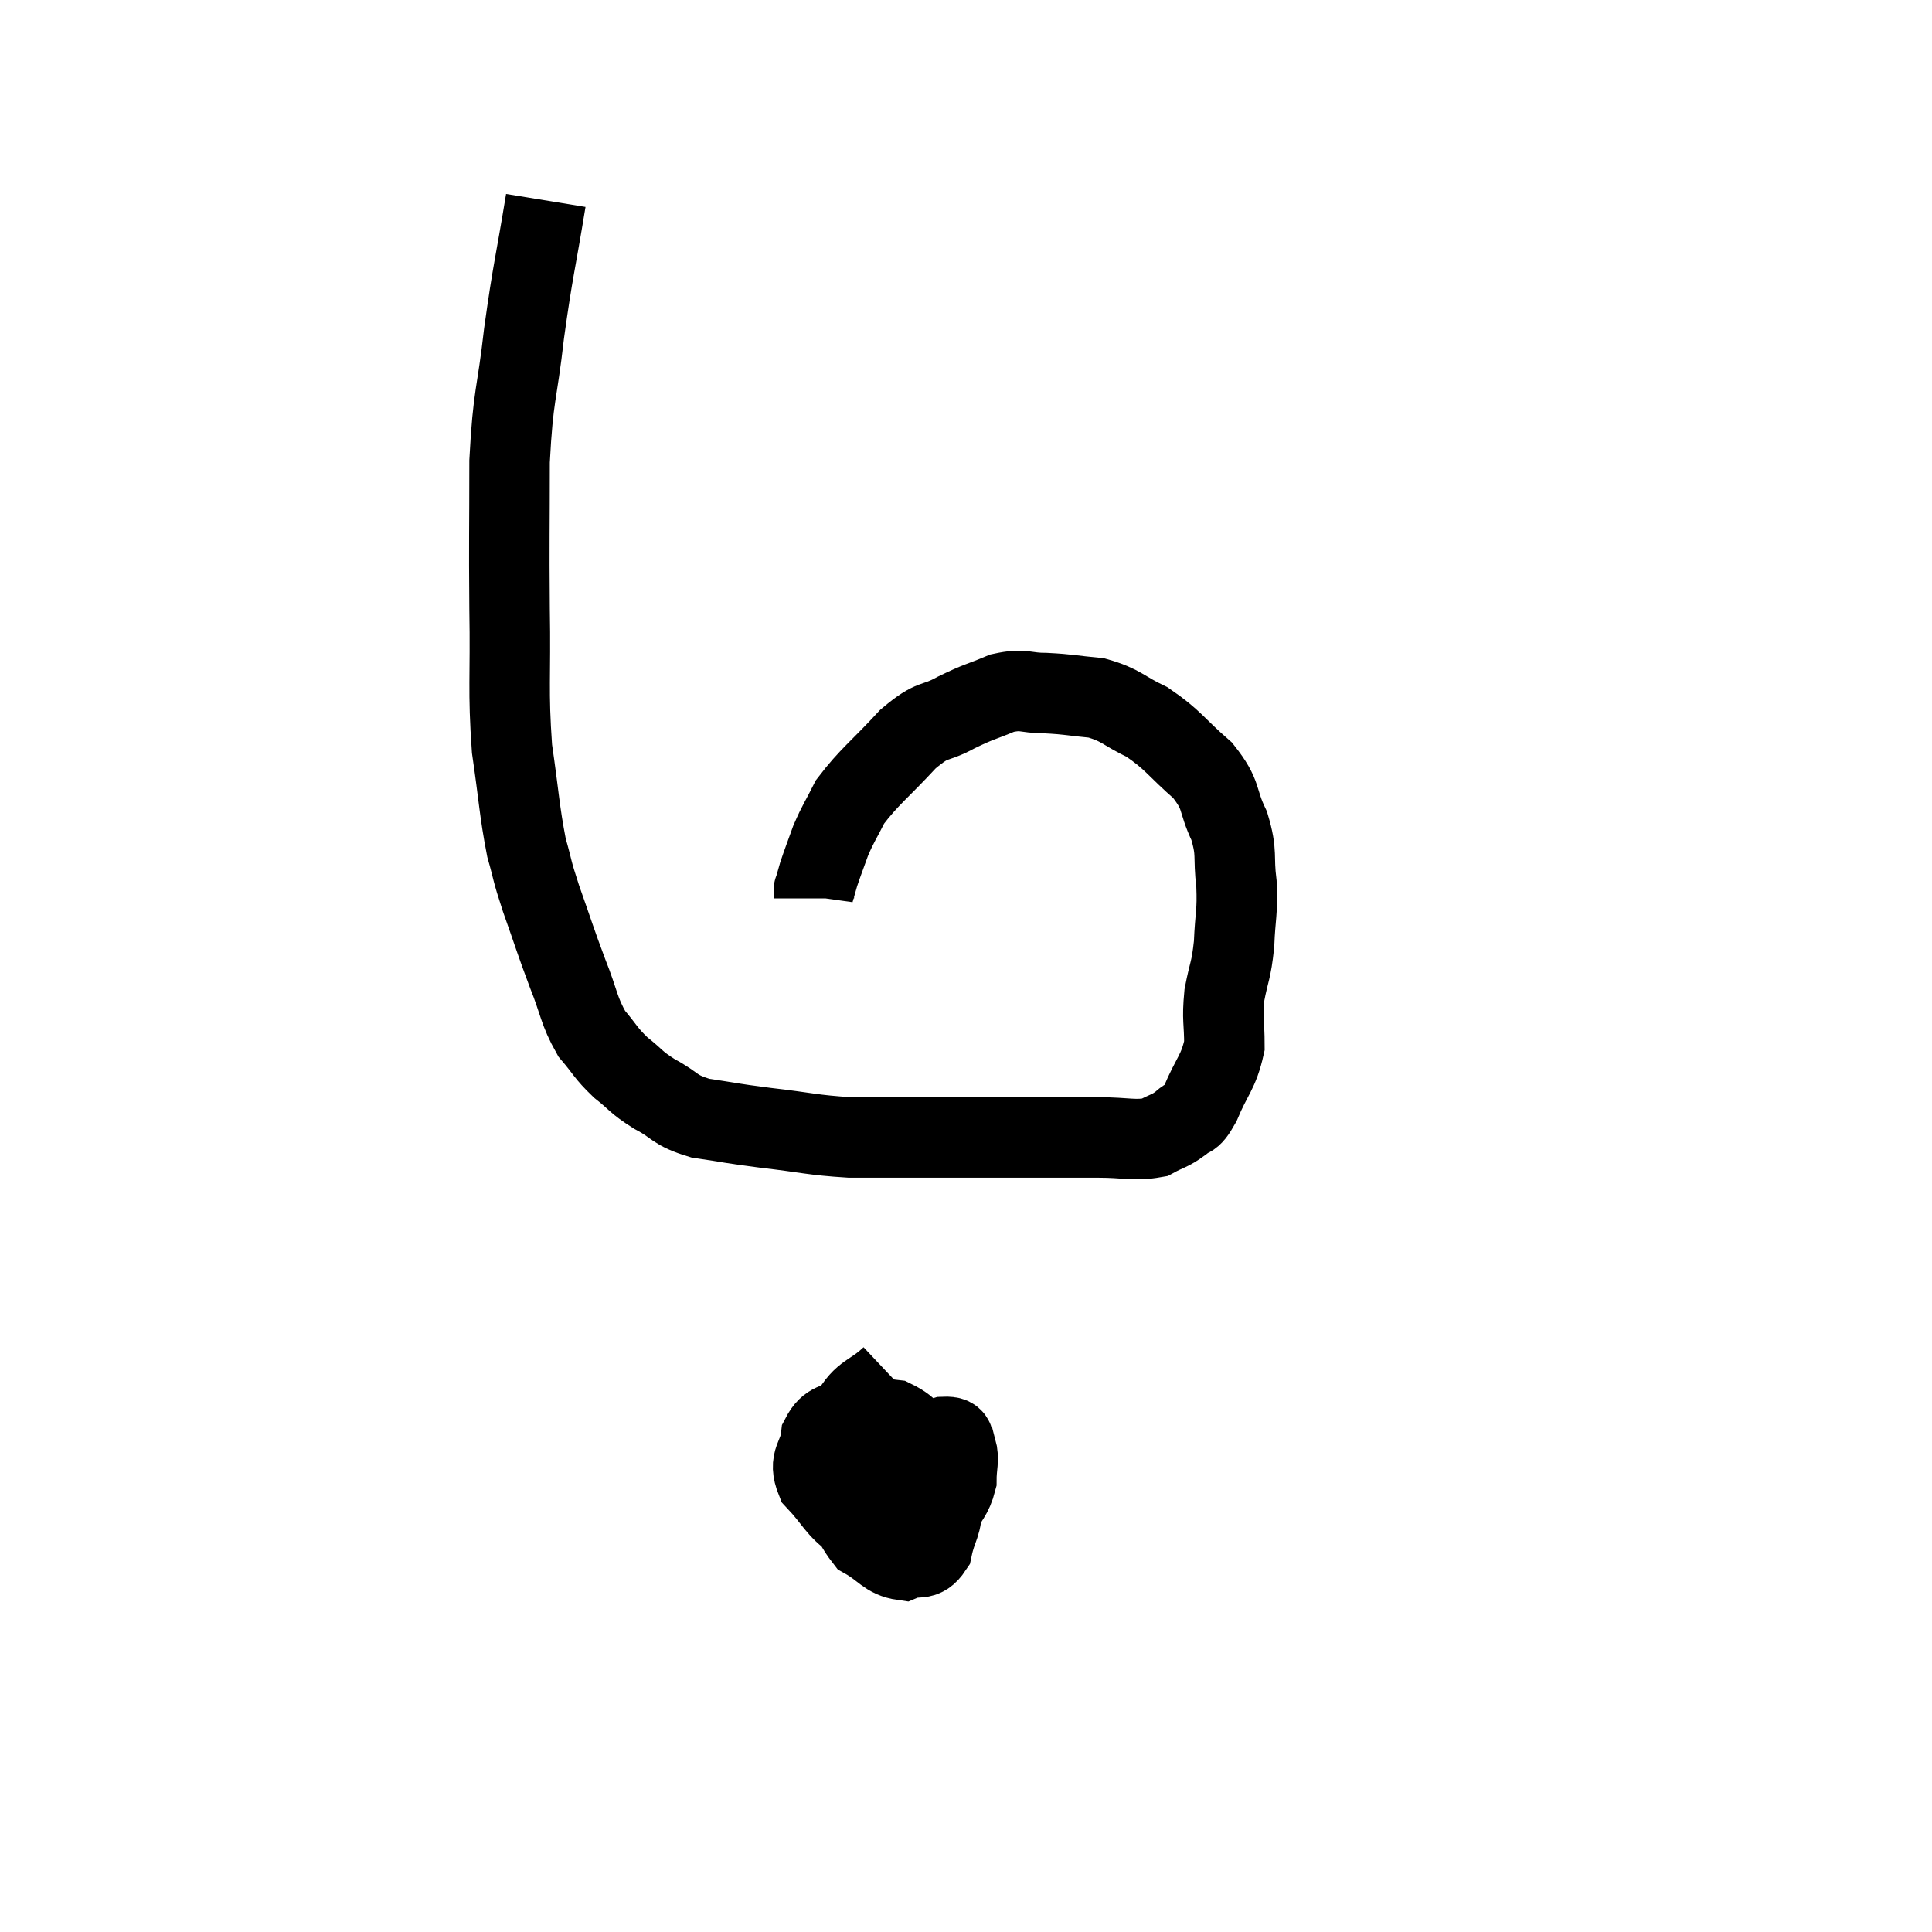 <svg width="48" height="48" viewBox="0 0 48 48" xmlns="http://www.w3.org/2000/svg"><path d="M 13.56 4.98 C 13.29 6.63, 13.245 6.66, 13.02 8.28 C 12.84 9.87, 12.75 9.75, 12.66 11.46 C 12.66 13.29, 12.645 13.335, 12.66 15.12 C 12.69 16.86, 12.615 17.115, 12.72 18.6 C 12.9 19.83, 12.9 20.13, 13.08 21.06 C 13.26 21.69, 13.185 21.54, 13.44 22.32 C 13.77 23.25, 13.785 23.34, 14.1 24.18 C 14.4 24.93, 14.37 25.095, 14.7 25.68 C 15.06 26.1, 15.03 26.145, 15.42 26.52 C 15.84 26.85, 15.765 26.865, 16.26 27.18 C 16.83 27.48, 16.71 27.57, 17.4 27.78 C 18.21 27.9, 18.09 27.9, 19.02 28.02 C 20.07 28.14, 20.16 28.2, 21.12 28.26 C 21.99 28.26, 21.84 28.26, 22.86 28.26 C 24.03 28.26, 24.09 28.26, 25.2 28.26 C 26.25 28.26, 26.43 28.26, 27.3 28.26 C 27.99 28.26, 28.17 28.35, 28.68 28.26 C 29.01 28.08, 29.055 28.11, 29.34 27.9 C 29.58 27.66, 29.55 27.9, 29.82 27.42 C 30.12 26.7, 30.27 26.655, 30.42 25.98 C 30.42 25.35, 30.36 25.35, 30.42 24.72 C 30.54 24.09, 30.585 24.15, 30.66 23.46 C 30.69 22.71, 30.75 22.695, 30.72 21.96 C 30.63 21.24, 30.75 21.225, 30.54 20.52 C 30.21 19.83, 30.39 19.785, 29.88 19.14 C 29.19 18.54, 29.16 18.39, 28.5 17.94 C 27.87 17.64, 27.87 17.52, 27.24 17.34 C 26.61 17.28, 26.565 17.25, 25.98 17.22 C 25.44 17.22, 25.455 17.1, 24.9 17.22 C 24.33 17.46, 24.345 17.415, 23.76 17.7 C 23.16 18.03, 23.22 17.805, 22.56 18.36 C 21.84 19.14, 21.6 19.29, 21.12 19.92 C 20.88 20.4, 20.835 20.43, 20.64 20.88 C 20.49 21.3, 20.445 21.405, 20.34 21.72 C 20.28 21.93, 20.25 22.035, 20.22 22.14 C 20.22 22.14, 20.22 22.095, 20.22 22.14 C 20.22 22.23, 20.22 22.275, 20.22 22.32 L 20.22 22.32" fill="none" stroke="black" stroke-width="2"></path><path d="M 22.14 34.2 C 21.63 34.68, 21.465 34.56, 21.12 35.16 C 20.94 35.88, 20.67 35.835, 20.76 36.6 C 21.12 37.41, 21.06 37.68, 21.48 38.22 C 21.96 38.49, 22.02 38.7, 22.44 38.76 C 22.8 38.61, 22.92 38.82, 23.16 38.46 C 23.28 37.89, 23.415 37.905, 23.4 37.32 C 23.25 36.72, 23.4 36.63, 23.1 36.12 C 22.65 35.7, 22.695 35.52, 22.2 35.28 C 21.66 35.22, 21.57 35.055, 21.12 35.16 C 20.76 35.43, 20.61 35.295, 20.4 35.7 C 20.34 36.24, 20.07 36.255, 20.28 36.78 C 20.76 37.29, 20.76 37.455, 21.24 37.8 C 21.72 37.98, 21.675 38.205, 22.2 38.16 C 22.77 37.89, 22.95 37.965, 23.34 37.62 C 23.55 37.2, 23.655 37.185, 23.76 36.78 C 23.76 36.39, 23.835 36.27, 23.76 36 C 23.61 35.85, 23.82 35.685, 23.46 35.7 C 22.89 35.88, 22.71 35.775, 22.32 36.06 C 22.11 36.45, 22.02 36.45, 21.9 36.84 C 21.87 37.23, 21.855 37.38, 21.84 37.62 L 21.84 37.8" fill="none" stroke="black" stroke-width="2"></path></svg>